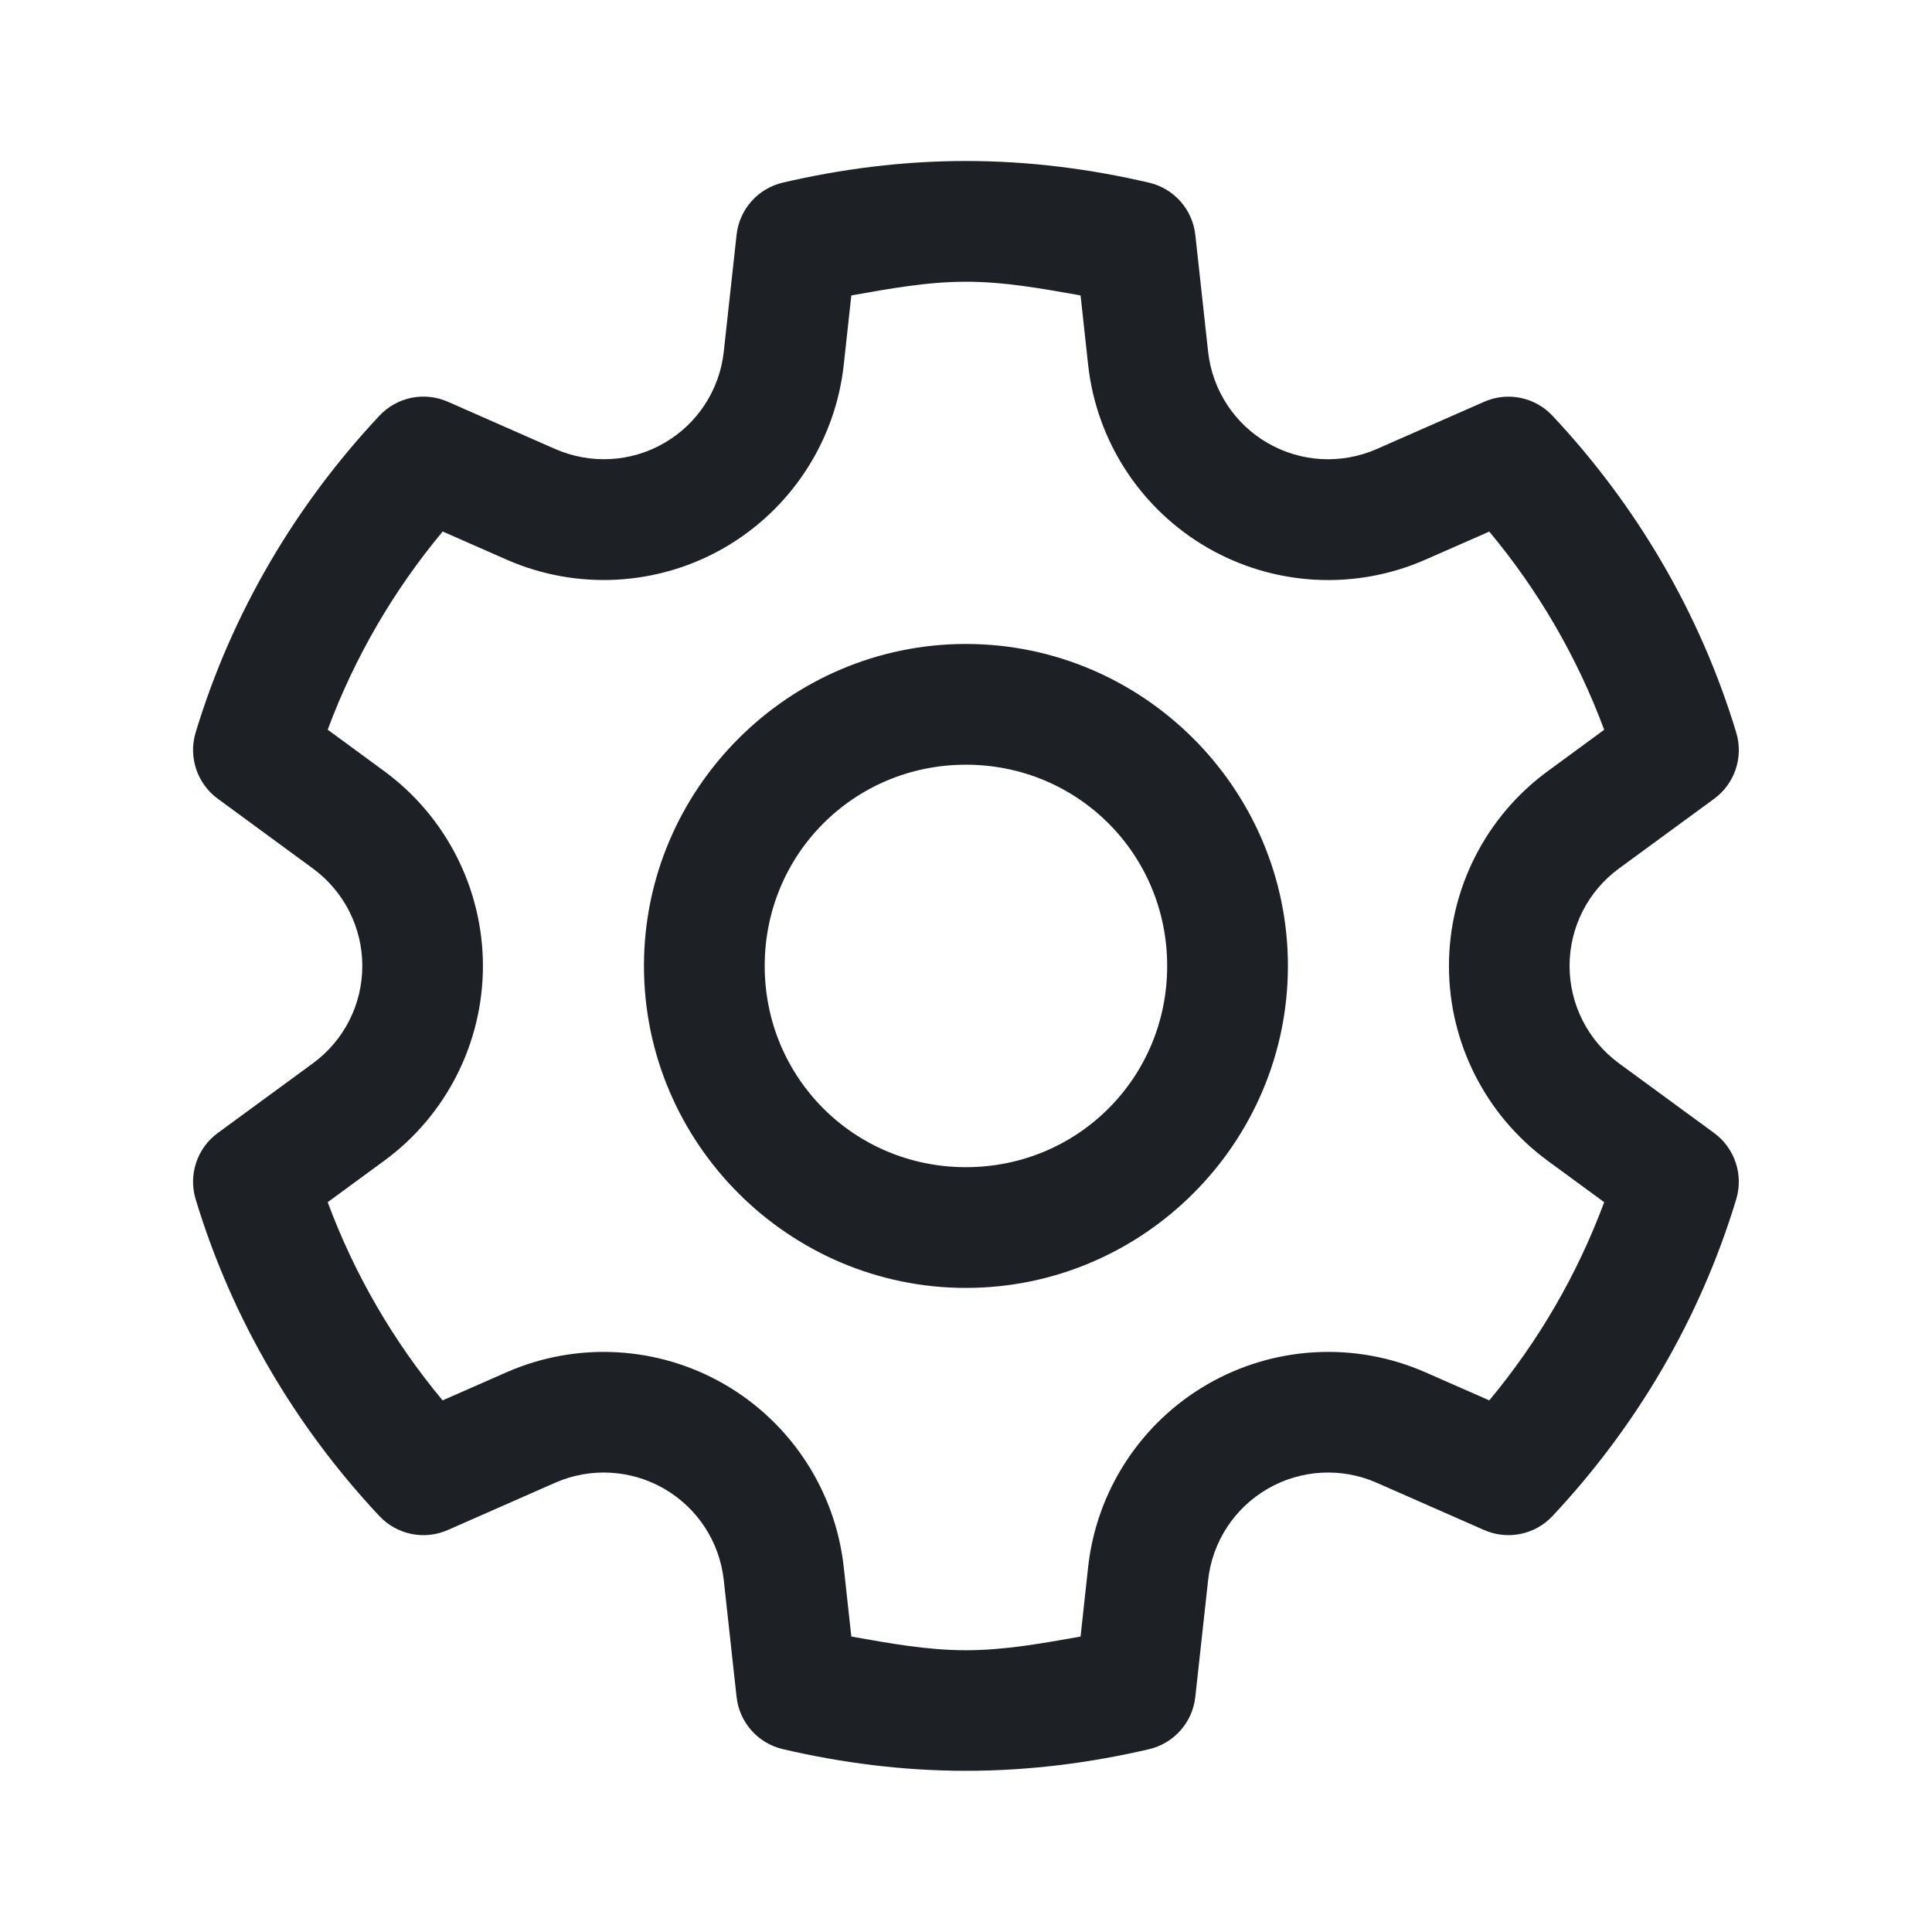 <svg xmlns="http://www.w3.org/2000/svg" xmlns:xlink="http://www.w3.org/1999/xlink" viewBox="0,0,256,256" width="50px" height="50px" fill-rule="nonzero"><g fill="#1d2126" fill-rule="nonzero" stroke="none" stroke-width="1" stroke-linecap="butt" stroke-linejoin="miter" stroke-miterlimit="10" stroke-dasharray="" stroke-dashoffset="0" font-family="none" font-weight="none" font-size="none" text-anchor="none" style="mix-blend-mode: normal"><g transform="scale(5.333,5.333)"><path d="M24,4c-1.577,0 -3.097,0.199 -4.549,0.537c-0.62,0.145 -1.082,0.666 -1.15,1.299l-0.318,2.902c-0.104,0.951 -0.654,1.793 -1.482,2.271c-0.827,0.478 -1.831,0.531 -2.707,0.146h-0.002l-2.666,-1.174c-0.583,-0.256 -1.264,-0.117 -1.699,0.348c-2.072,2.21 -3.663,4.885 -4.566,7.871c-0.184,0.609 0.036,1.268 0.549,1.645l2.365,1.734c0.772,0.568 1.227,1.463 1.227,2.42c0,0.958 -0.454,1.853 -1.227,2.42l-2.365,1.732c-0.513,0.376 -0.733,1.035 -0.549,1.645c0.903,2.986 2.493,5.663 4.566,7.873c0.436,0.464 1.117,0.603 1.699,0.346l2.666,-1.174c0.876,-0.385 1.881,-0.33 2.709,0.148c0.829,0.479 1.378,1.32 1.482,2.271l0.318,2.902c0.069,0.632 0.529,1.152 1.148,1.297c1.452,0.339 2.974,0.539 4.551,0.539c1.577,0 3.097,-0.199 4.549,-0.537c0.62,-0.145 1.082,-0.666 1.15,-1.299l0.318,-2.902c0.104,-0.951 0.654,-1.793 1.482,-2.271c0.827,-0.478 1.831,-0.533 2.707,-0.148l2.668,1.174c0.582,0.257 1.264,0.118 1.699,-0.346c2.072,-2.21 3.663,-4.887 4.566,-7.873c0.184,-0.609 -0.036,-1.268 -0.549,-1.645l-2.365,-1.732c-0.772,-0.567 -1.227,-1.462 -1.227,-2.42c0,-0.958 0.454,-1.853 1.227,-2.42l2.365,-1.732c0.513,-0.376 0.733,-1.035 0.549,-1.645c-0.903,-2.986 -2.494,-5.664 -4.566,-7.873c-0.436,-0.464 -1.117,-0.603 -1.699,-0.346l-2.668,1.174c-0.876,0.384 -1.88,0.33 -2.707,-0.148c-0.829,-0.479 -1.378,-1.32 -1.482,-2.271l-0.318,-2.902c-0.069,-0.632 -0.529,-1.152 -1.148,-1.297c-1.452,-0.339 -2.974,-0.539 -4.551,-0.539zM24,7c0.974,0 1.91,0.175 2.848,0.34l0.188,1.725c0.208,1.899 1.312,3.588 2.965,4.543c1.654,0.956 3.668,1.066 5.416,0.297l1.586,-0.697c1.218,1.462 2.182,3.114 2.855,4.924l-1.406,1.031c-1.54,1.129 -2.451,2.928 -2.451,4.838c0,1.91 0.912,3.708 2.451,4.838l1.406,1.031c-0.673,1.81 -1.638,3.461 -2.855,4.924l-1.586,-0.697c-1.748,-0.769 -3.762,-0.659 -5.416,0.297c-1.653,0.955 -2.757,2.644 -2.965,4.543l-0.188,1.725c-0.938,0.165 -1.874,0.34 -2.848,0.34c-0.974,0 -1.91,-0.175 -2.848,-0.34l-0.188,-1.725c-0.208,-1.899 -1.312,-3.588 -2.965,-4.543c-1.654,-0.956 -3.668,-1.066 -5.416,-0.297l-1.586,0.697c-1.218,-1.462 -2.182,-3.114 -2.855,-4.924l1.406,-1.031c1.54,-1.129 2.451,-2.928 2.451,-4.838c0,-1.91 -0.912,-3.71 -2.451,-4.84l-1.406,-1.031c0.674,-1.81 1.639,-3.461 2.857,-4.924l1.584,0.697c1.748,0.769 3.762,0.661 5.416,-0.295c1.653,-0.955 2.757,-2.644 2.965,-4.543l0.188,-1.725c0.938,-0.165 1.874,-0.34 2.848,-0.34zM24,16c-4.401,0 -8,3.599 -8,8c0,4.401 3.599,8 8,8c4.401,0 8,-3.599 8,-8c0,-4.401 -3.599,-8 -8,-8zM24,19c2.779,0 5,2.221 5,5c0,2.779 -2.221,5 -5,5c-2.779,0 -5,-2.221 -5,-5c0,-2.779 2.221,-5 5,-5z"></path></g></g></svg>